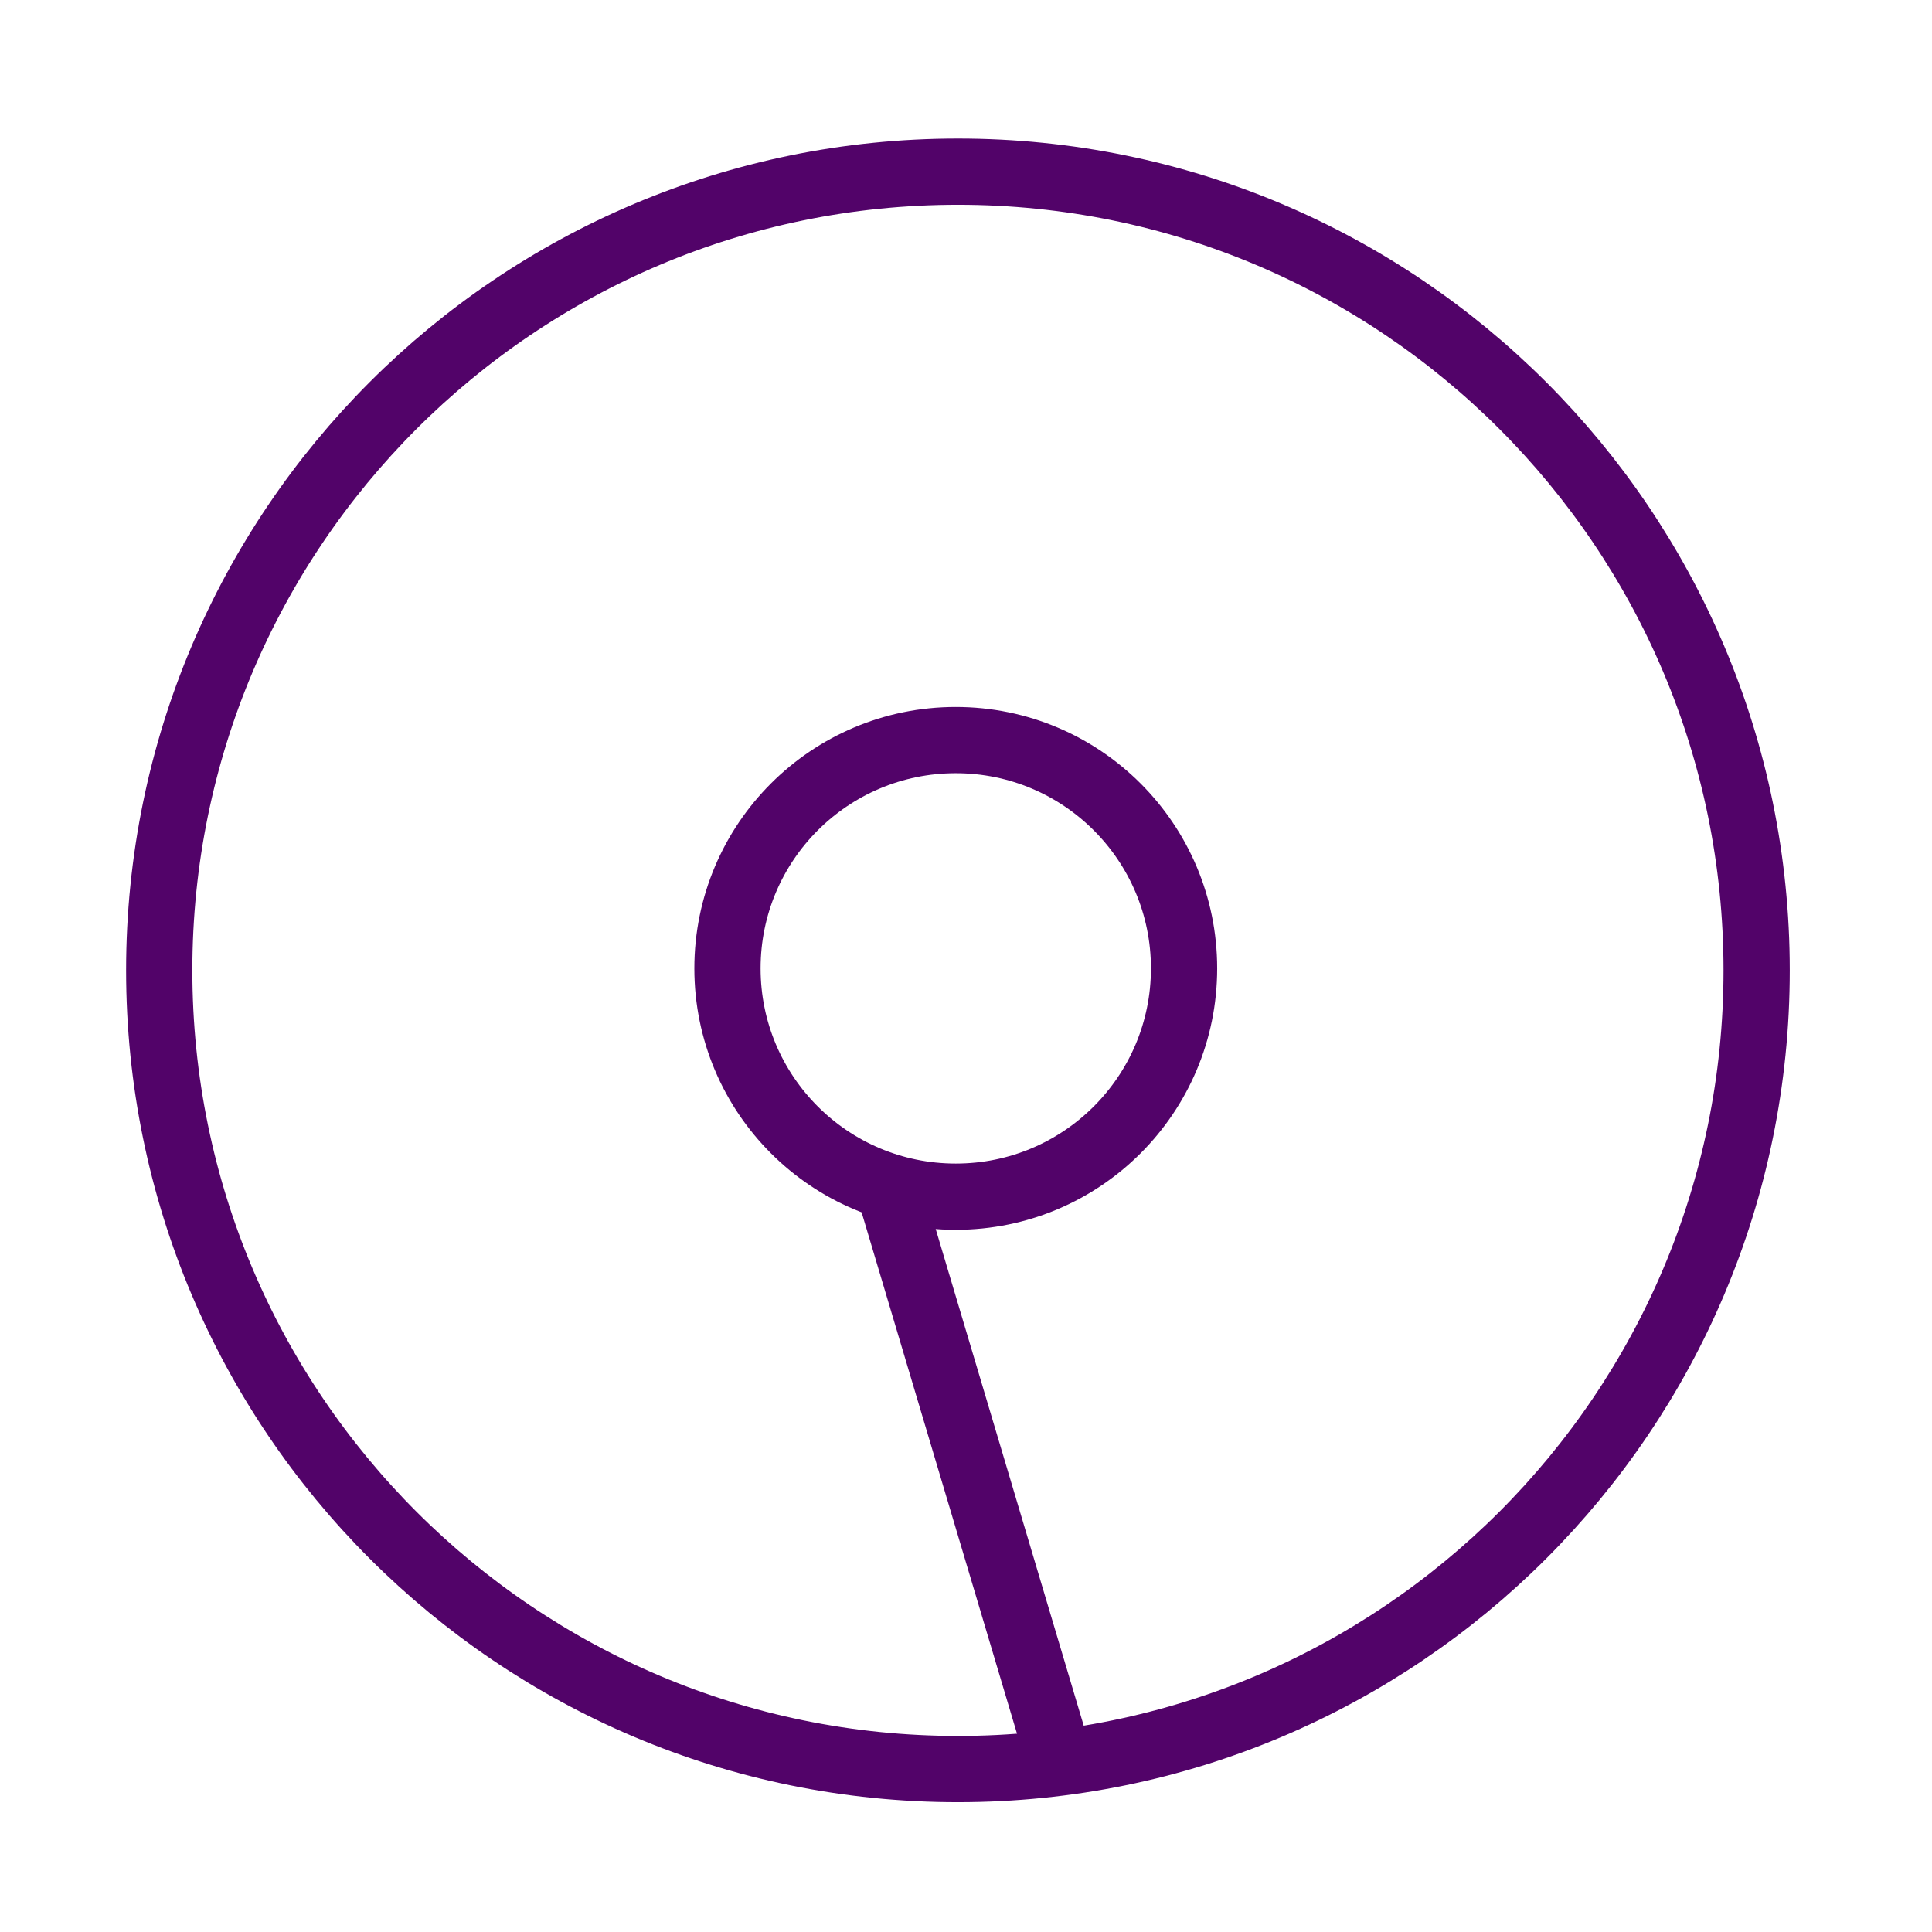 <svg xmlns="http://www.w3.org/2000/svg" xmlns:se="http://svg-edit.googlecode.com" xmlns:xlink="http://www.w3.org/1999/xlink" xmlns:dc="http://purl.org/dc/elements/1.1/" xmlns:cc="http://creativecommons.org/ns#" xmlns:rdf="http://www.w3.org/1999/02/22-rdf-syntax-ns#" xmlns:inkscape="http://www.inkscape.org/namespaces/inkscape" width="350" height="350" style=""><rect id="backgroundrect" width="100%" height="100%" x="0" y="0" fill="none" stroke="none"/>
    <g style="" class="currentLayer">
      <title>outer circle</title>
      <path fill="#fff" fill-opacity="0" stroke="#520369" stroke-opacity="1" stroke-width="12" d="M28.846,175.79 C28.846,95.849 93.599,31.097 173.539,31.097 C253.48,31.097 318.232,95.849 318.232,175.79 C318.232,255.731 253.48,320.483 173.539,320.483 C93.599,320.483 28.846,255.731 28.846,175.79 z" id="svg_1" class=""/>
      <title>inner circle</title>
      <path fill="#fff" fill-opacity="0" stroke="#520369" stroke-opacity="1" stroke-width="12" d="M131.789,175.433 C131.789,152.584 150.296,134.076 173.146,134.076 C195.995,134.076 214.503,152.584 214.503,175.433 C214.503,198.282 195.995,216.79 173.146,216.79 C150.296,216.79 131.789,198.282 131.789,175.433 z" id="svg_2" class=""/>
      <title>line</title>
      <path fill="#fff" fill-opacity="0" stroke="#520369" stroke-opacity="1" stroke-width="12" d="M160.919,214.818 L191.74,318.236 " id="svg_3" class=""/>
    </g>
  </svg>